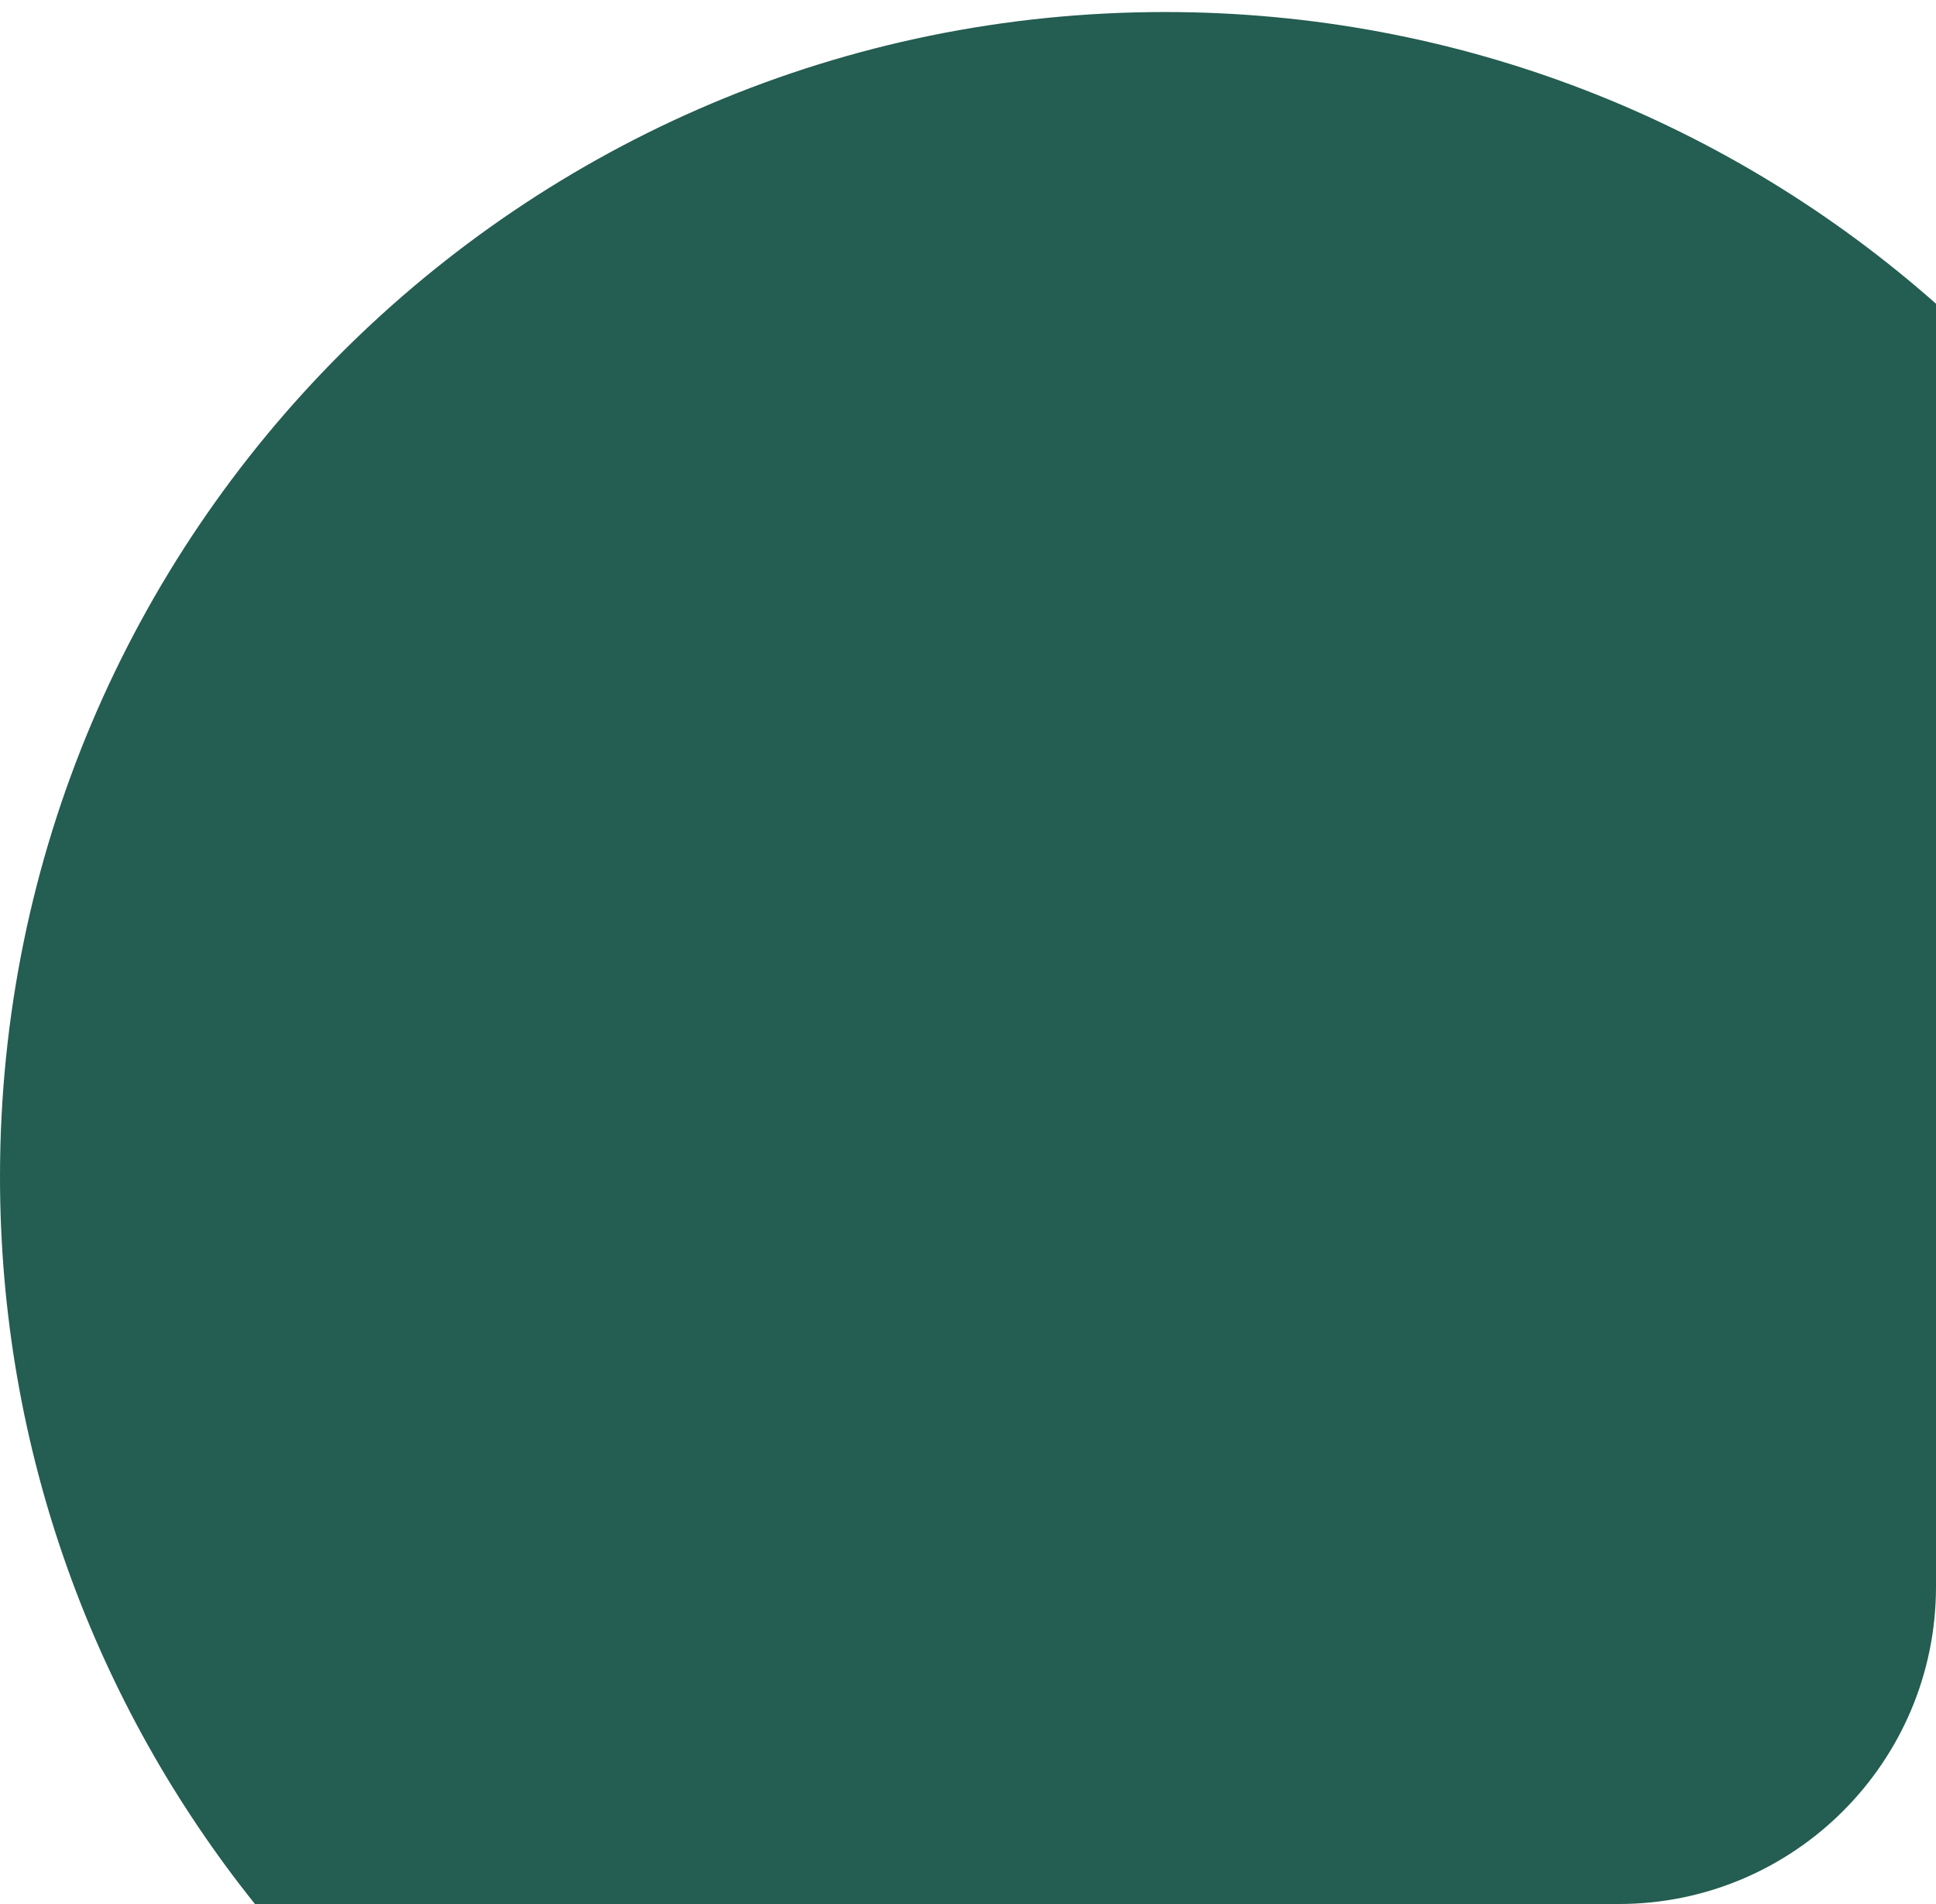 <svg width="61" height="60" viewBox="0 0 61 60" fill="none" xmlns="http://www.w3.org/2000/svg">
<path fill-rule="evenodd" clip-rule="evenodd" d="M36.703 0.379C16.433 0.379 3.8147e-06 16.811 3.8147e-06 37.082C3.8147e-06 45.752 3.006 53.72 8.033 60H51C56.523 60 61 55.523 61 50L61 9.571C54.528 3.85 46.021 0.379 36.703 0.379Z" fill="#245D51"/>
</svg>
